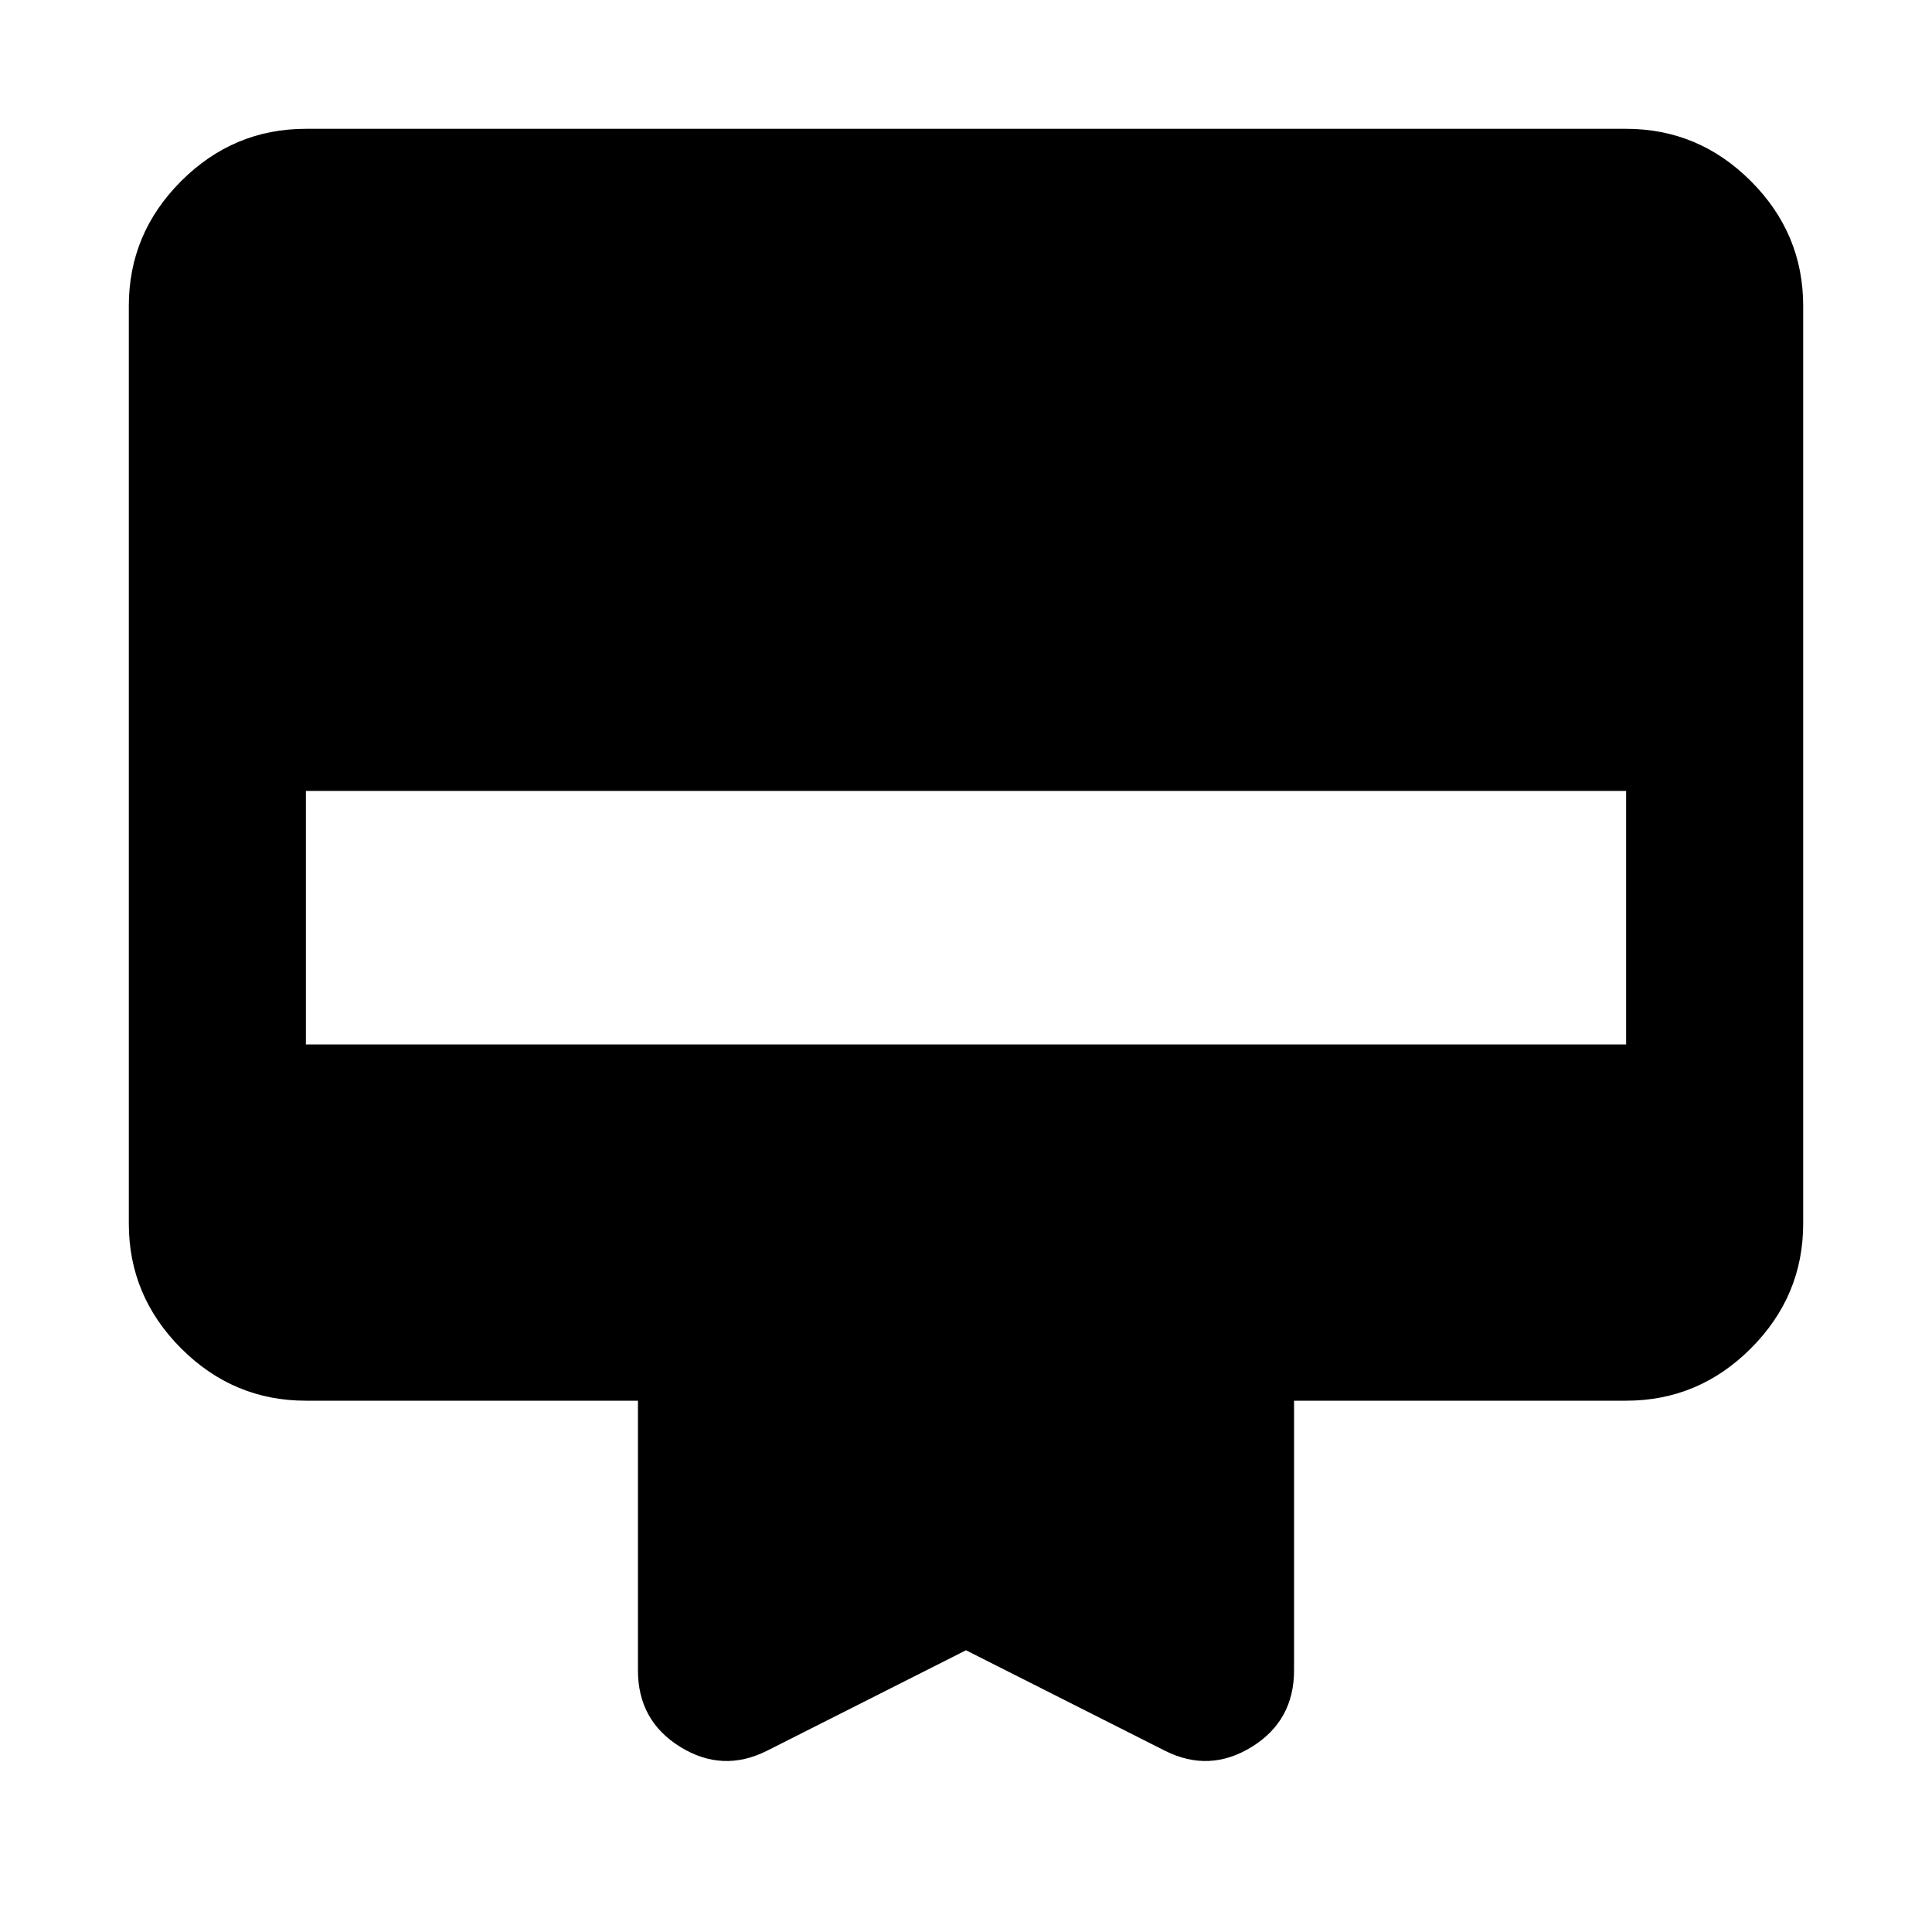 <svg xmlns="http://www.w3.org/2000/svg" height="40" width="40"><path d="M15.875 36.25Q14.958 36.708 14.083 36.167Q13.208 35.625 13.208 34.583V29H6.333Q4.833 29 3.75 27.917Q2.667 26.833 2.667 25.333V6.333Q2.667 4.833 3.75 3.75Q4.833 2.667 6.333 2.667H33.667Q35.167 2.667 36.25 3.75Q37.333 4.833 37.333 6.333V25.333Q37.333 26.833 36.25 27.917Q35.167 29 33.667 29H26.792V34.583Q26.792 35.625 25.917 36.167Q25.042 36.708 24.125 36.25L20 34.167ZM6.333 21.625H33.667V16.375H6.333Z"/></svg>